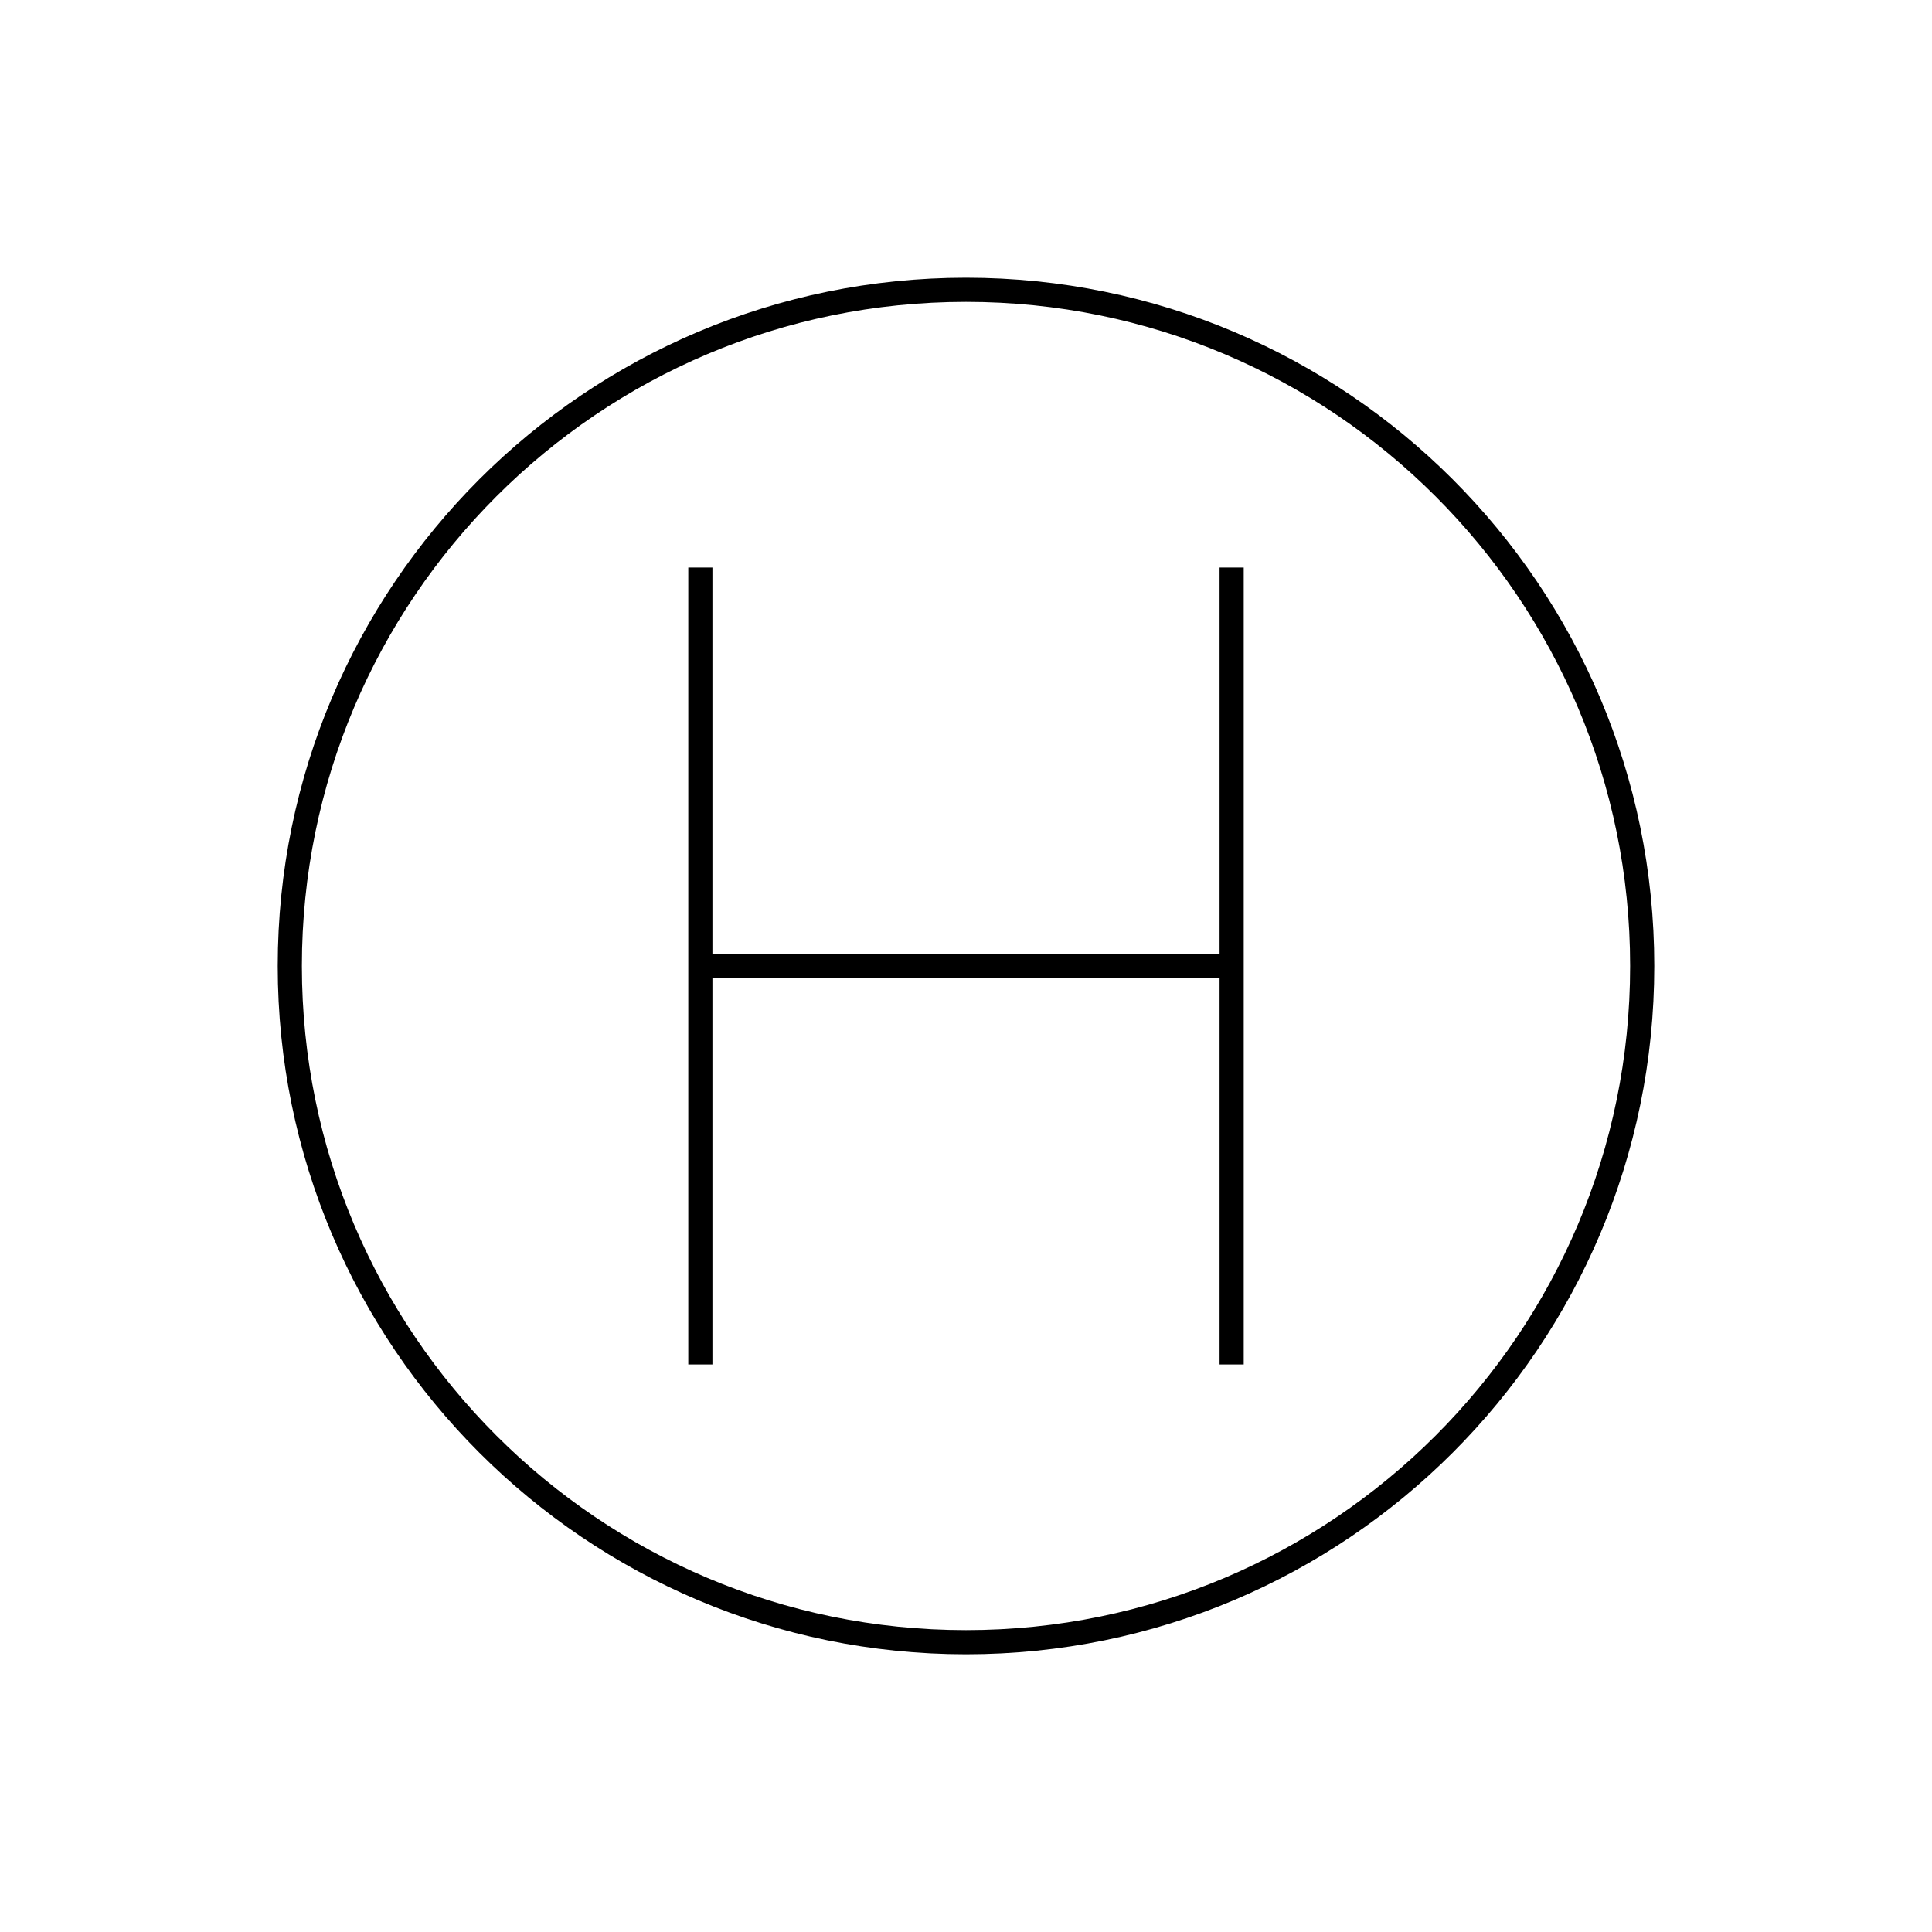 <svg viewBox="0 0 80 80" fill="none">
  <path d="M51 56V24M29 56V24M29 40H51M68 40C68 55.464 55.464 68 40 68C24.536 68 12 55.464 12 40C12 24.536 24.536 12 40 12C55.464 12 68 24.536 68 40Z" stroke="currentColor" stroke-linecap="square" />
</svg>